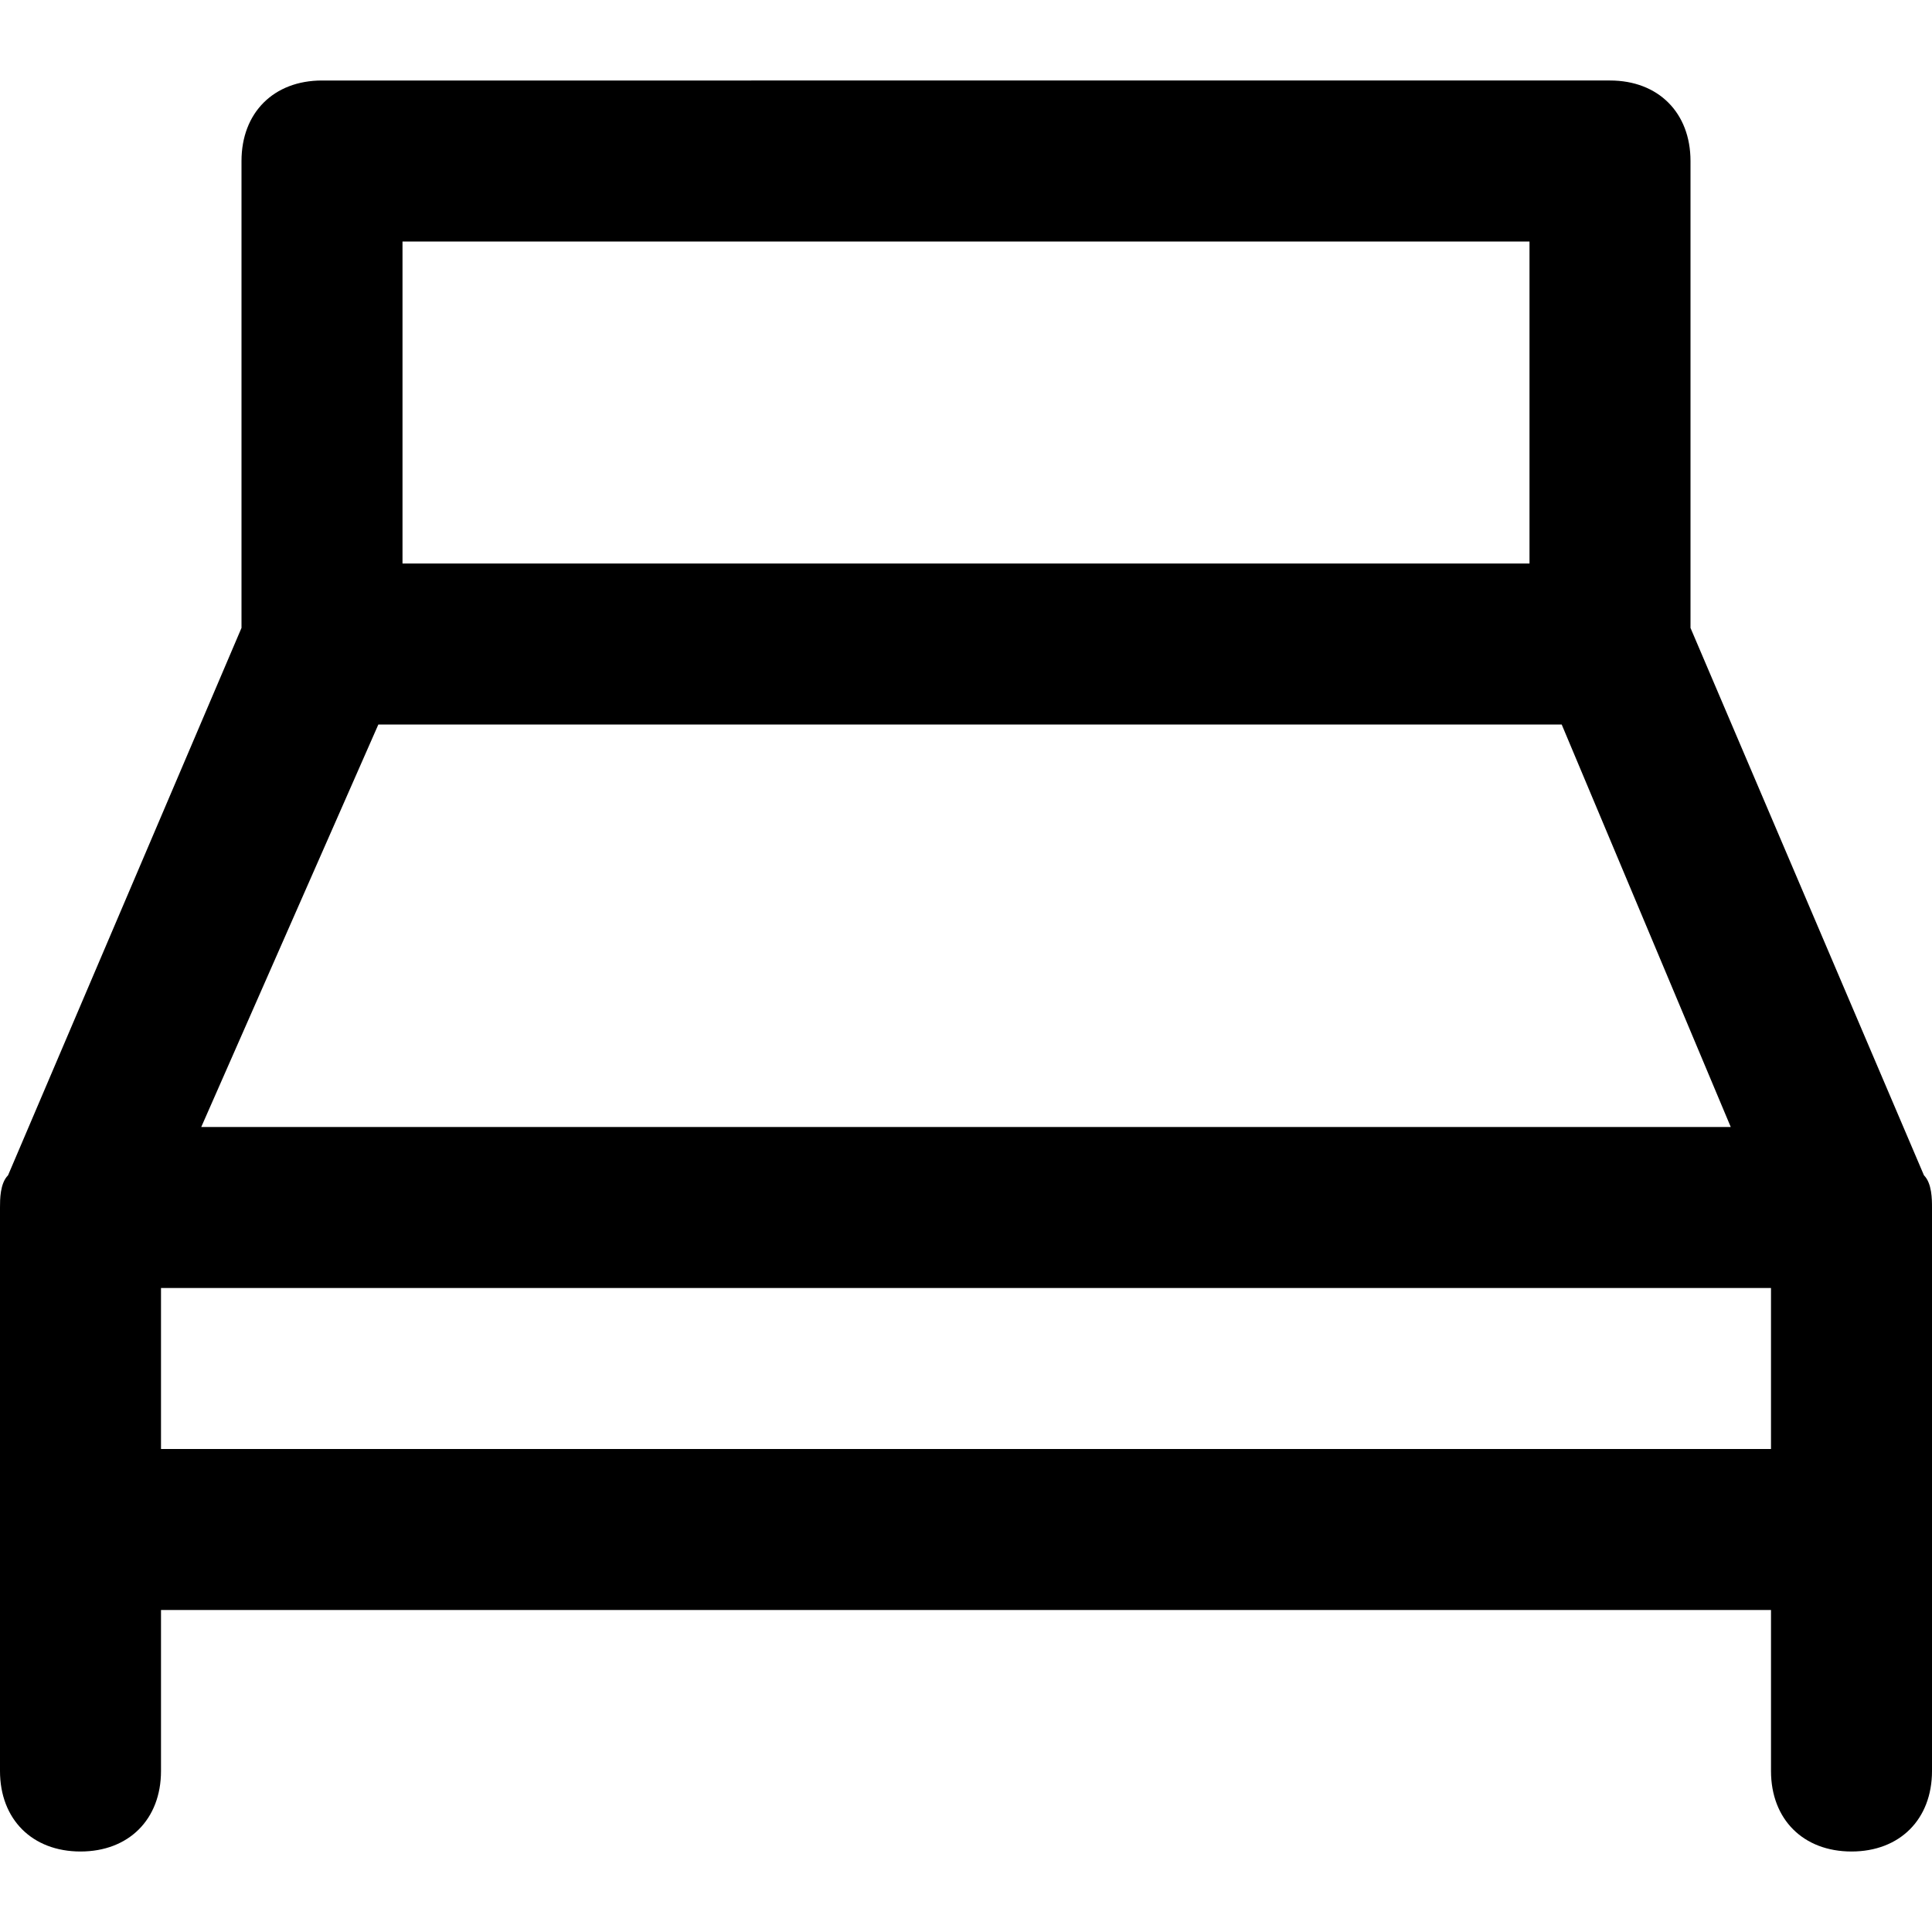 <?xml version="1.0" encoding="utf-8"?>
<!-- Generator: Adobe Illustrator 19.1.0, SVG Export Plug-In . SVG Version: 6.00 Build 0)  -->
<!DOCTYPE svg PUBLIC "-//W3C//DTD SVG 1.1//EN" "http://www.w3.org/Graphics/SVG/1.1/DTD/svg11.dtd">
<svg version="1.1" id="Layer_1" xmlns="http://www.w3.org/2000/svg" xmlns:xlink="http://www.w3.org/1999/xlink" x="0px" y="0px"
	 width="24px" height="24px" viewBox="0 0 24 24" enable-background="new 0 0 24 24" xml:space="preserve">
<path d="M23.9,14.6L21,7.8V2c0-0.6-0.4-1-1-1H4C3.4,1,3,1.4,3,2v5.8l-2.9,6.8c0,0,0,0,0,0C0,14.7,0,14.9,0,15v7c0,0.6,0.4,1,1,1
	s1-0.4,1-1v-2h20v2c0,0.6,0.4,1,1,1s1-0.4,1-1v-7C24,14.9,24,14.7,23.9,14.6C23.9,14.6,23.9,14.6,23.9,14.6z M4.7,9h14.7l2.1,5h-19
	L4.7,9z M5,3h14v4H5V3z M2,18v-2h20v2H2z"/>
</svg>

